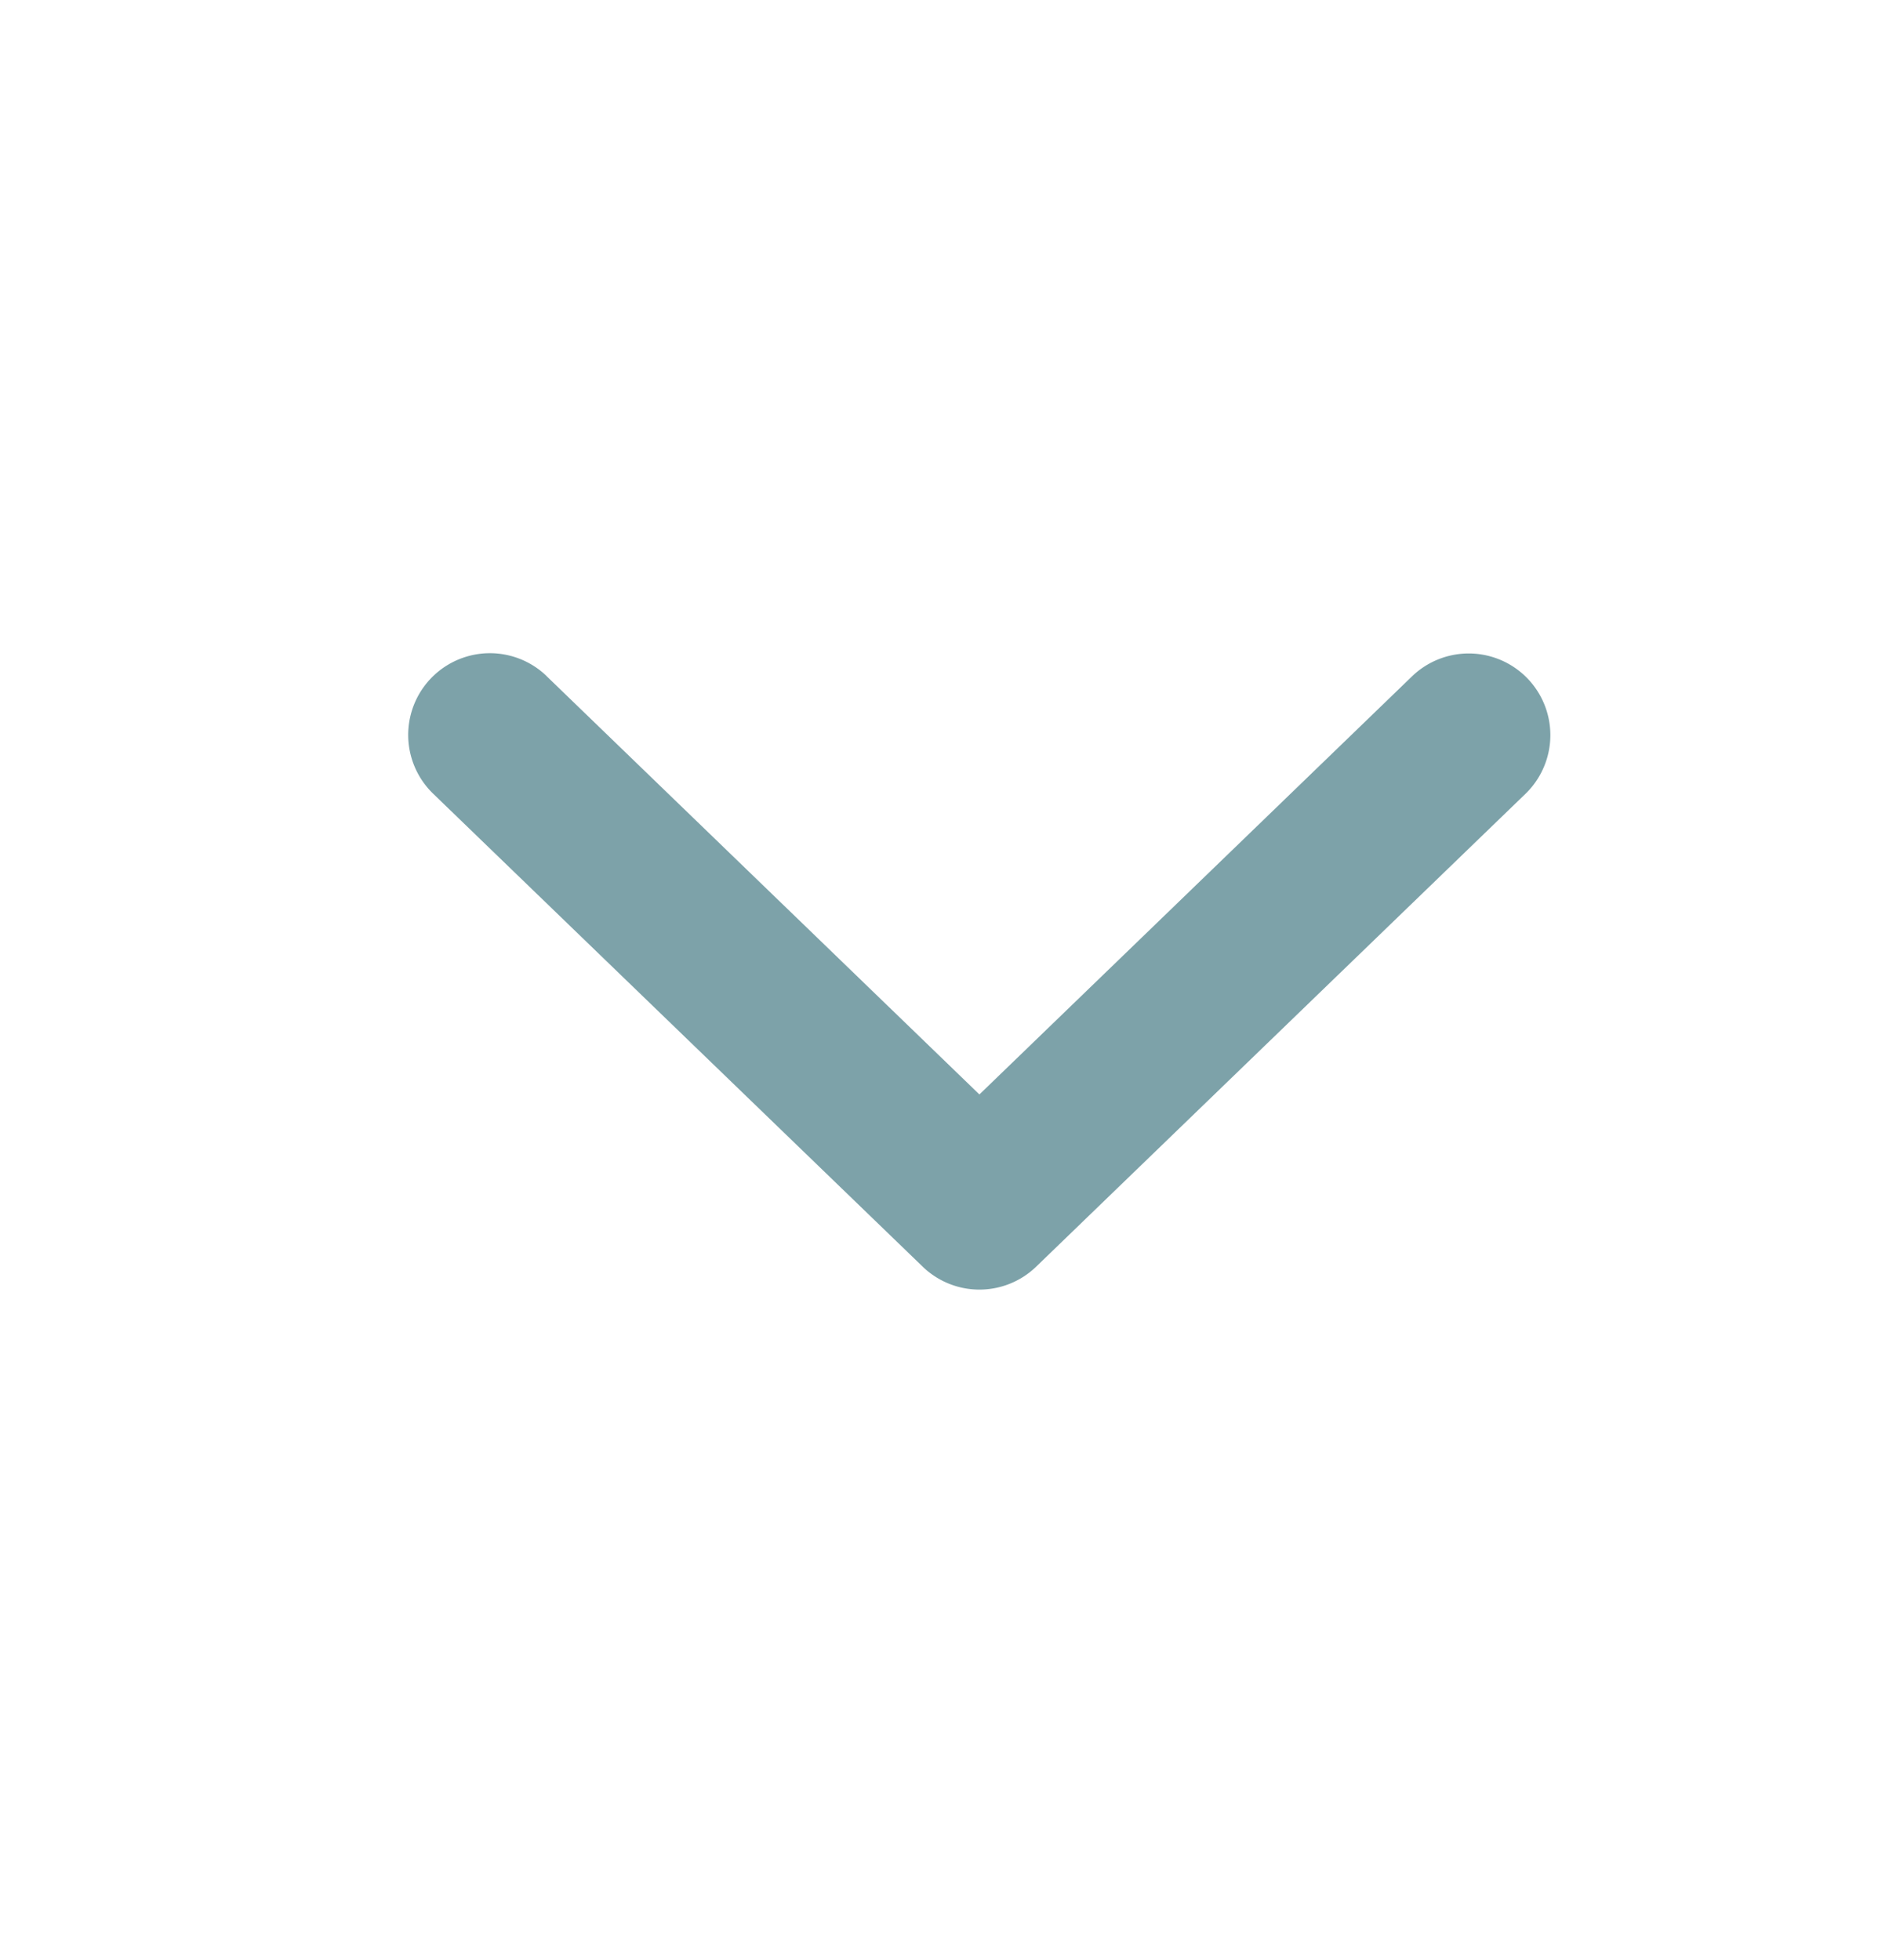<svg width="23" height="24" viewBox="0 0 23 24" fill="none" xmlns="http://www.w3.org/2000/svg">
    <path fill-rule="evenodd" clip-rule="evenodd" d="M6.695 8.28a1 1 0 0 0-1.39 1.44l5.987 5.784a1 1 0 0 0 1.398.008l5.995-5.793a1 1 0 0 0-1.39-1.438l-5.3 5.122-5.3-5.122z" fill="#7DA2A9"/>
</svg>
